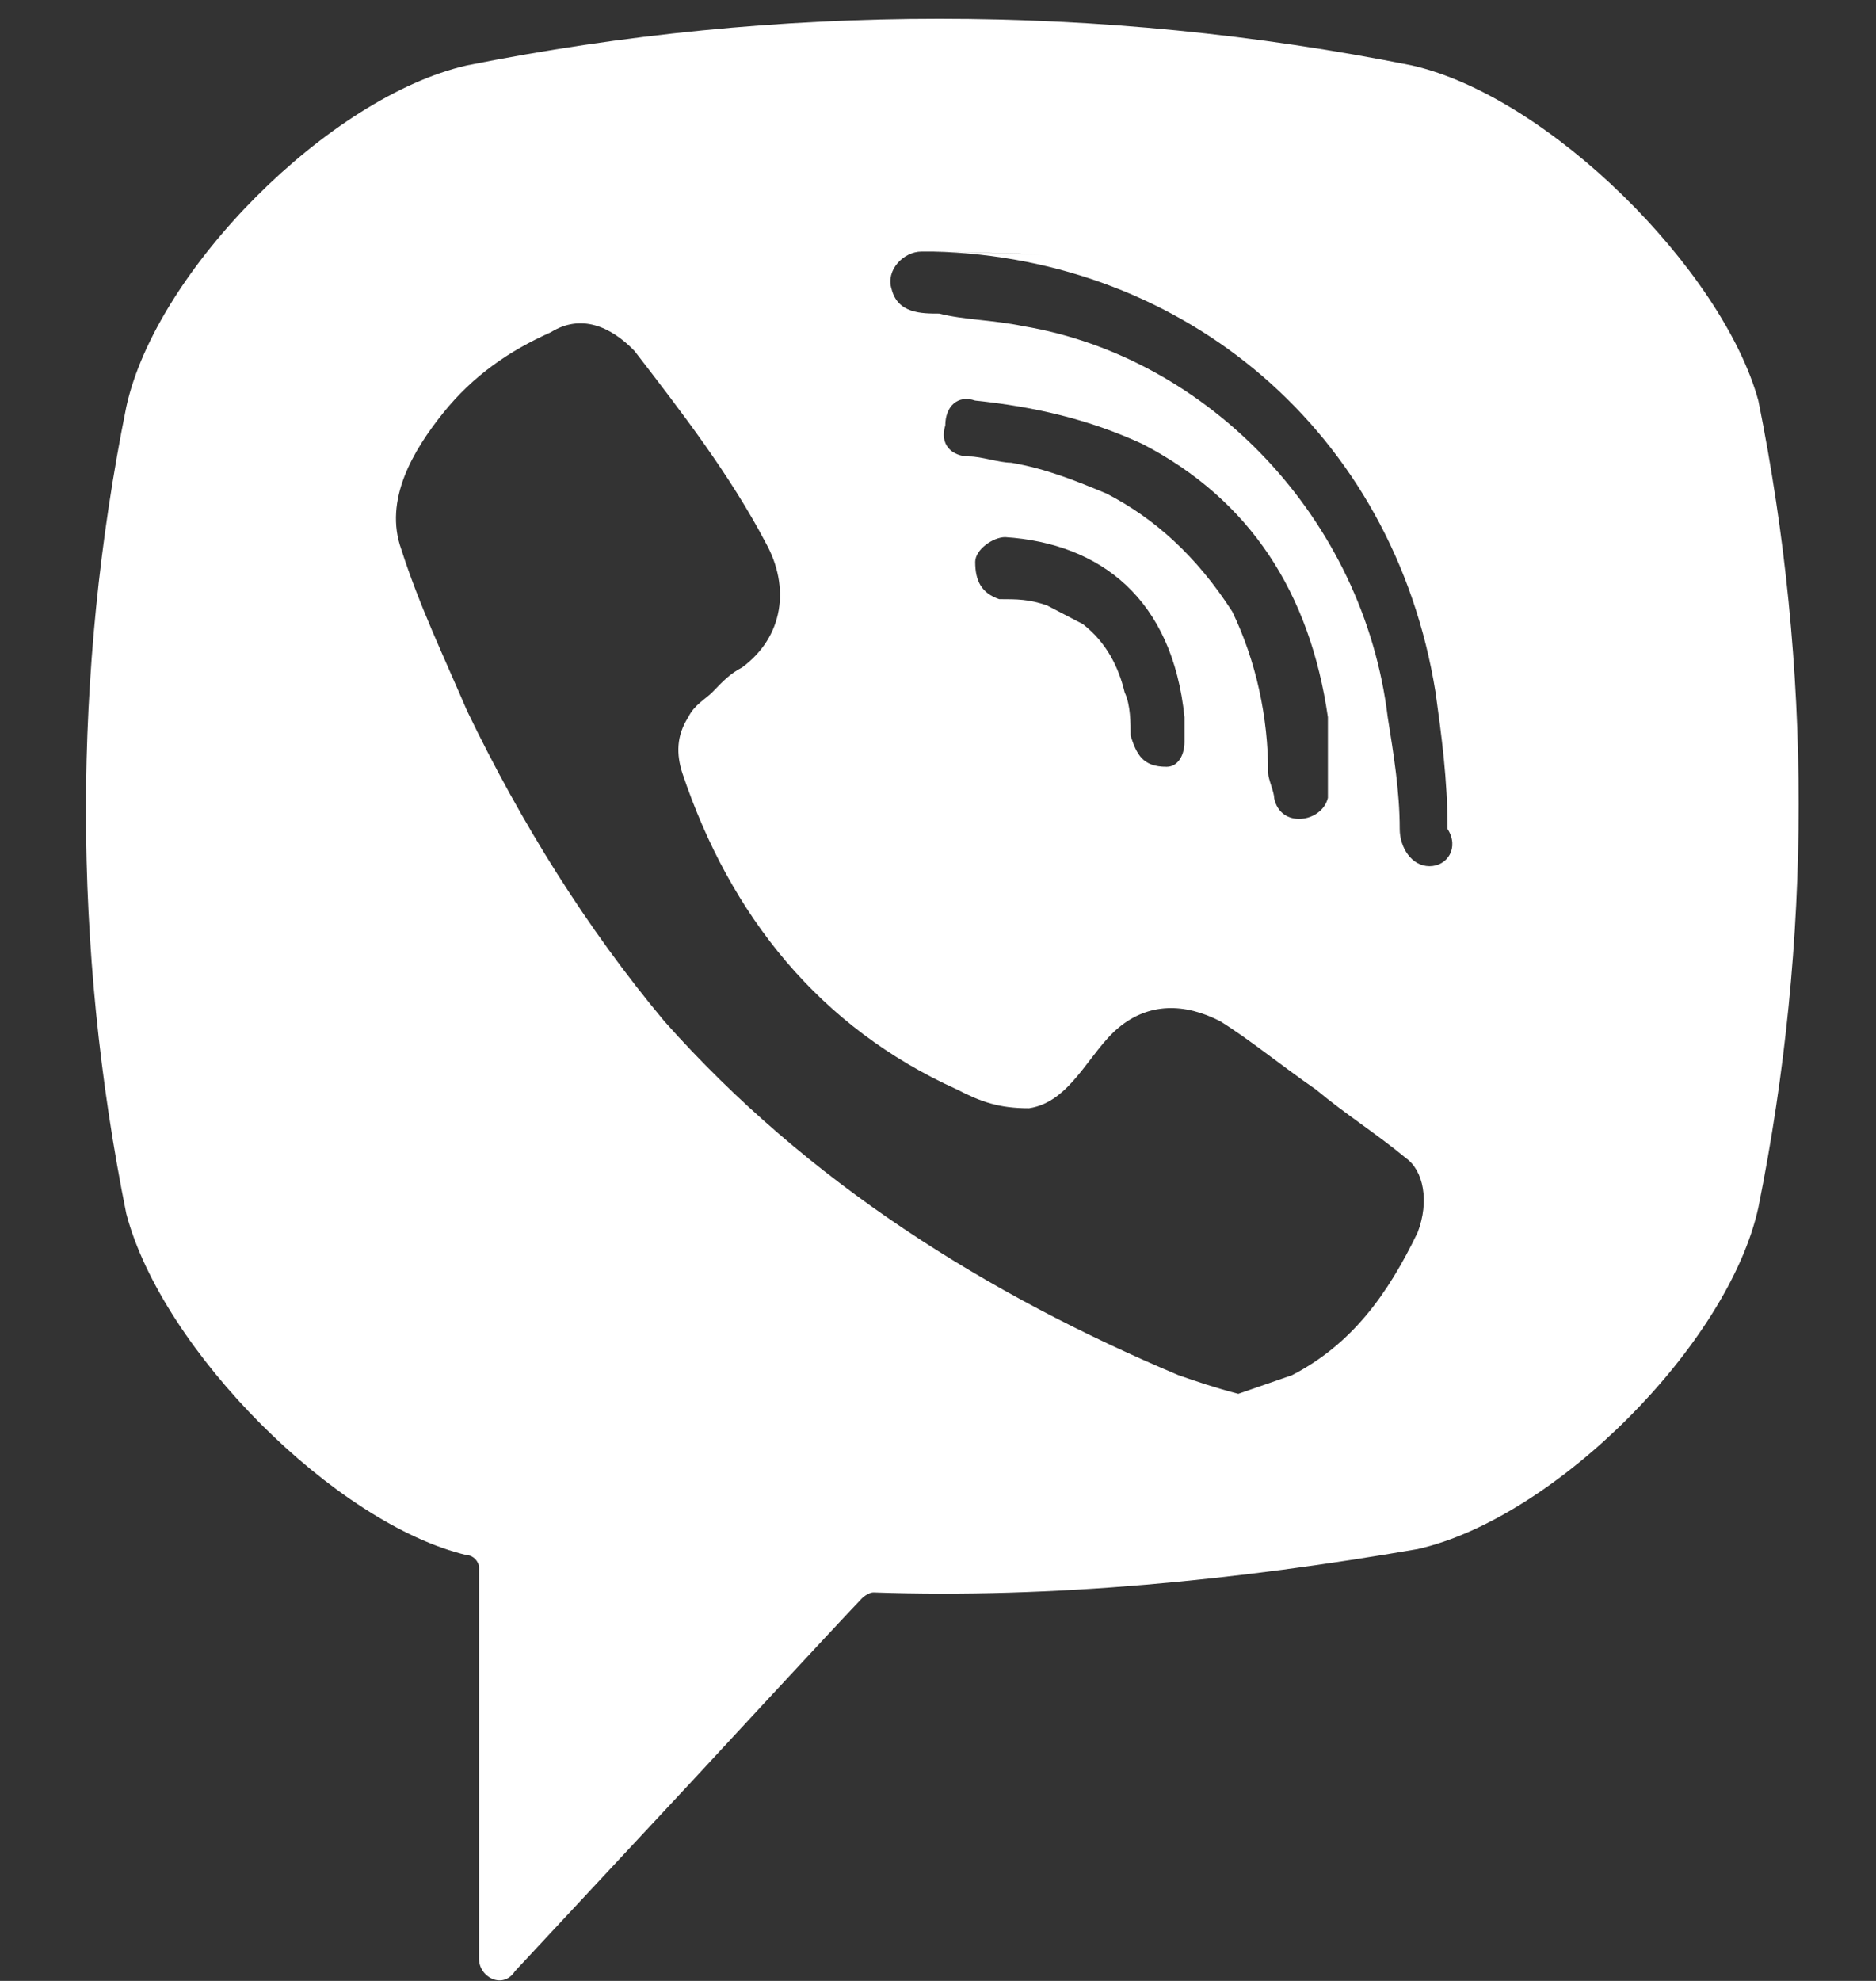 <svg width="18" height="19" viewBox="0 0 18 19" fill="none" xmlns="http://www.w3.org/2000/svg">
<rect x="0" y="0" width="18" height="19" fill="#333333" stroke="none"/>
<path d="M13.544 0.627C10.562 0.031 7.464 0.031 4.482 0.627C3.163 0.924 1.499 2.592 1.212 3.902C0.696 6.462 0.696 9.082 1.212 11.642C1.557 12.952 3.22 14.619 4.482 14.917C4.539 14.917 4.596 14.977 4.596 15.036V18.788C4.596 18.966 4.826 19.085 4.941 18.907L6.661 17.061C6.661 17.061 8.038 15.572 8.267 15.334C8.267 15.334 8.325 15.274 8.382 15.274C10.103 15.334 11.881 15.155 13.602 14.858C14.921 14.56 16.584 12.893 16.871 11.583C17.387 9.022 17.387 6.402 16.871 3.842C16.527 2.592 14.864 0.924 13.544 0.627ZM13.602 11.821C13.315 12.416 12.971 12.893 12.397 13.19C12.225 13.25 12.053 13.309 11.881 13.369C11.652 13.309 11.479 13.25 11.307 13.19C9.472 12.416 7.751 11.345 6.375 9.796C5.629 8.903 4.998 7.891 4.482 6.819C4.252 6.283 4.023 5.807 3.851 5.271C3.679 4.795 3.966 4.318 4.252 3.961C4.539 3.604 4.883 3.366 5.285 3.187C5.572 3.008 5.858 3.128 6.088 3.366C6.547 3.961 7.006 4.557 7.35 5.212C7.579 5.628 7.522 6.105 7.12 6.402C7.006 6.462 6.948 6.522 6.833 6.641C6.776 6.7 6.661 6.76 6.604 6.879C6.489 7.057 6.489 7.236 6.547 7.415C7.006 8.784 7.866 9.856 9.185 10.451C9.415 10.57 9.587 10.63 9.873 10.63C10.275 10.57 10.447 10.094 10.734 9.856C11.021 9.618 11.365 9.618 11.709 9.796C11.996 9.975 12.283 10.213 12.627 10.451C12.913 10.69 13.2 10.868 13.487 11.106C13.659 11.226 13.716 11.523 13.602 11.821ZM11.193 7.355C11.078 7.355 11.135 7.355 11.193 7.355C10.963 7.355 10.906 7.236 10.848 7.057C10.848 6.938 10.848 6.76 10.791 6.641C10.734 6.402 10.619 6.164 10.39 5.986C10.275 5.926 10.16 5.867 10.046 5.807C9.873 5.747 9.759 5.747 9.587 5.747C9.415 5.688 9.357 5.569 9.357 5.39C9.357 5.271 9.529 5.152 9.644 5.152C10.562 5.212 11.25 5.747 11.365 6.879C11.365 6.938 11.365 7.057 11.365 7.117C11.365 7.236 11.307 7.355 11.193 7.355ZM10.619 4.735C10.332 4.616 10.046 4.497 9.701 4.438C9.587 4.438 9.415 4.378 9.3 4.378C9.128 4.378 9.013 4.259 9.07 4.08C9.07 3.902 9.185 3.783 9.357 3.842C9.931 3.902 10.447 4.021 10.963 4.259C11.996 4.795 12.569 5.688 12.741 6.879C12.741 6.938 12.741 6.998 12.741 7.057C12.741 7.177 12.741 7.296 12.741 7.474C12.741 7.534 12.741 7.593 12.741 7.653C12.684 7.891 12.283 7.951 12.225 7.653C12.225 7.593 12.168 7.474 12.168 7.415C12.168 6.879 12.053 6.343 11.824 5.867C11.479 5.331 11.078 4.973 10.619 4.735ZM13.716 8.308C13.544 8.308 13.43 8.129 13.43 7.951C13.43 7.593 13.372 7.236 13.315 6.879C13.085 4.973 11.594 3.425 9.816 3.128C9.529 3.068 9.242 3.068 9.013 3.008C8.841 3.008 8.612 3.008 8.554 2.77C8.497 2.592 8.669 2.413 8.841 2.413C8.898 2.413 8.956 2.413 8.956 2.413C9.07 2.413 11.307 2.473 8.956 2.413C11.365 2.473 13.372 4.14 13.774 6.641C13.831 7.057 13.889 7.474 13.889 7.951C14.003 8.129 13.889 8.308 13.716 8.308Z" fill="white"/>
</svg>
